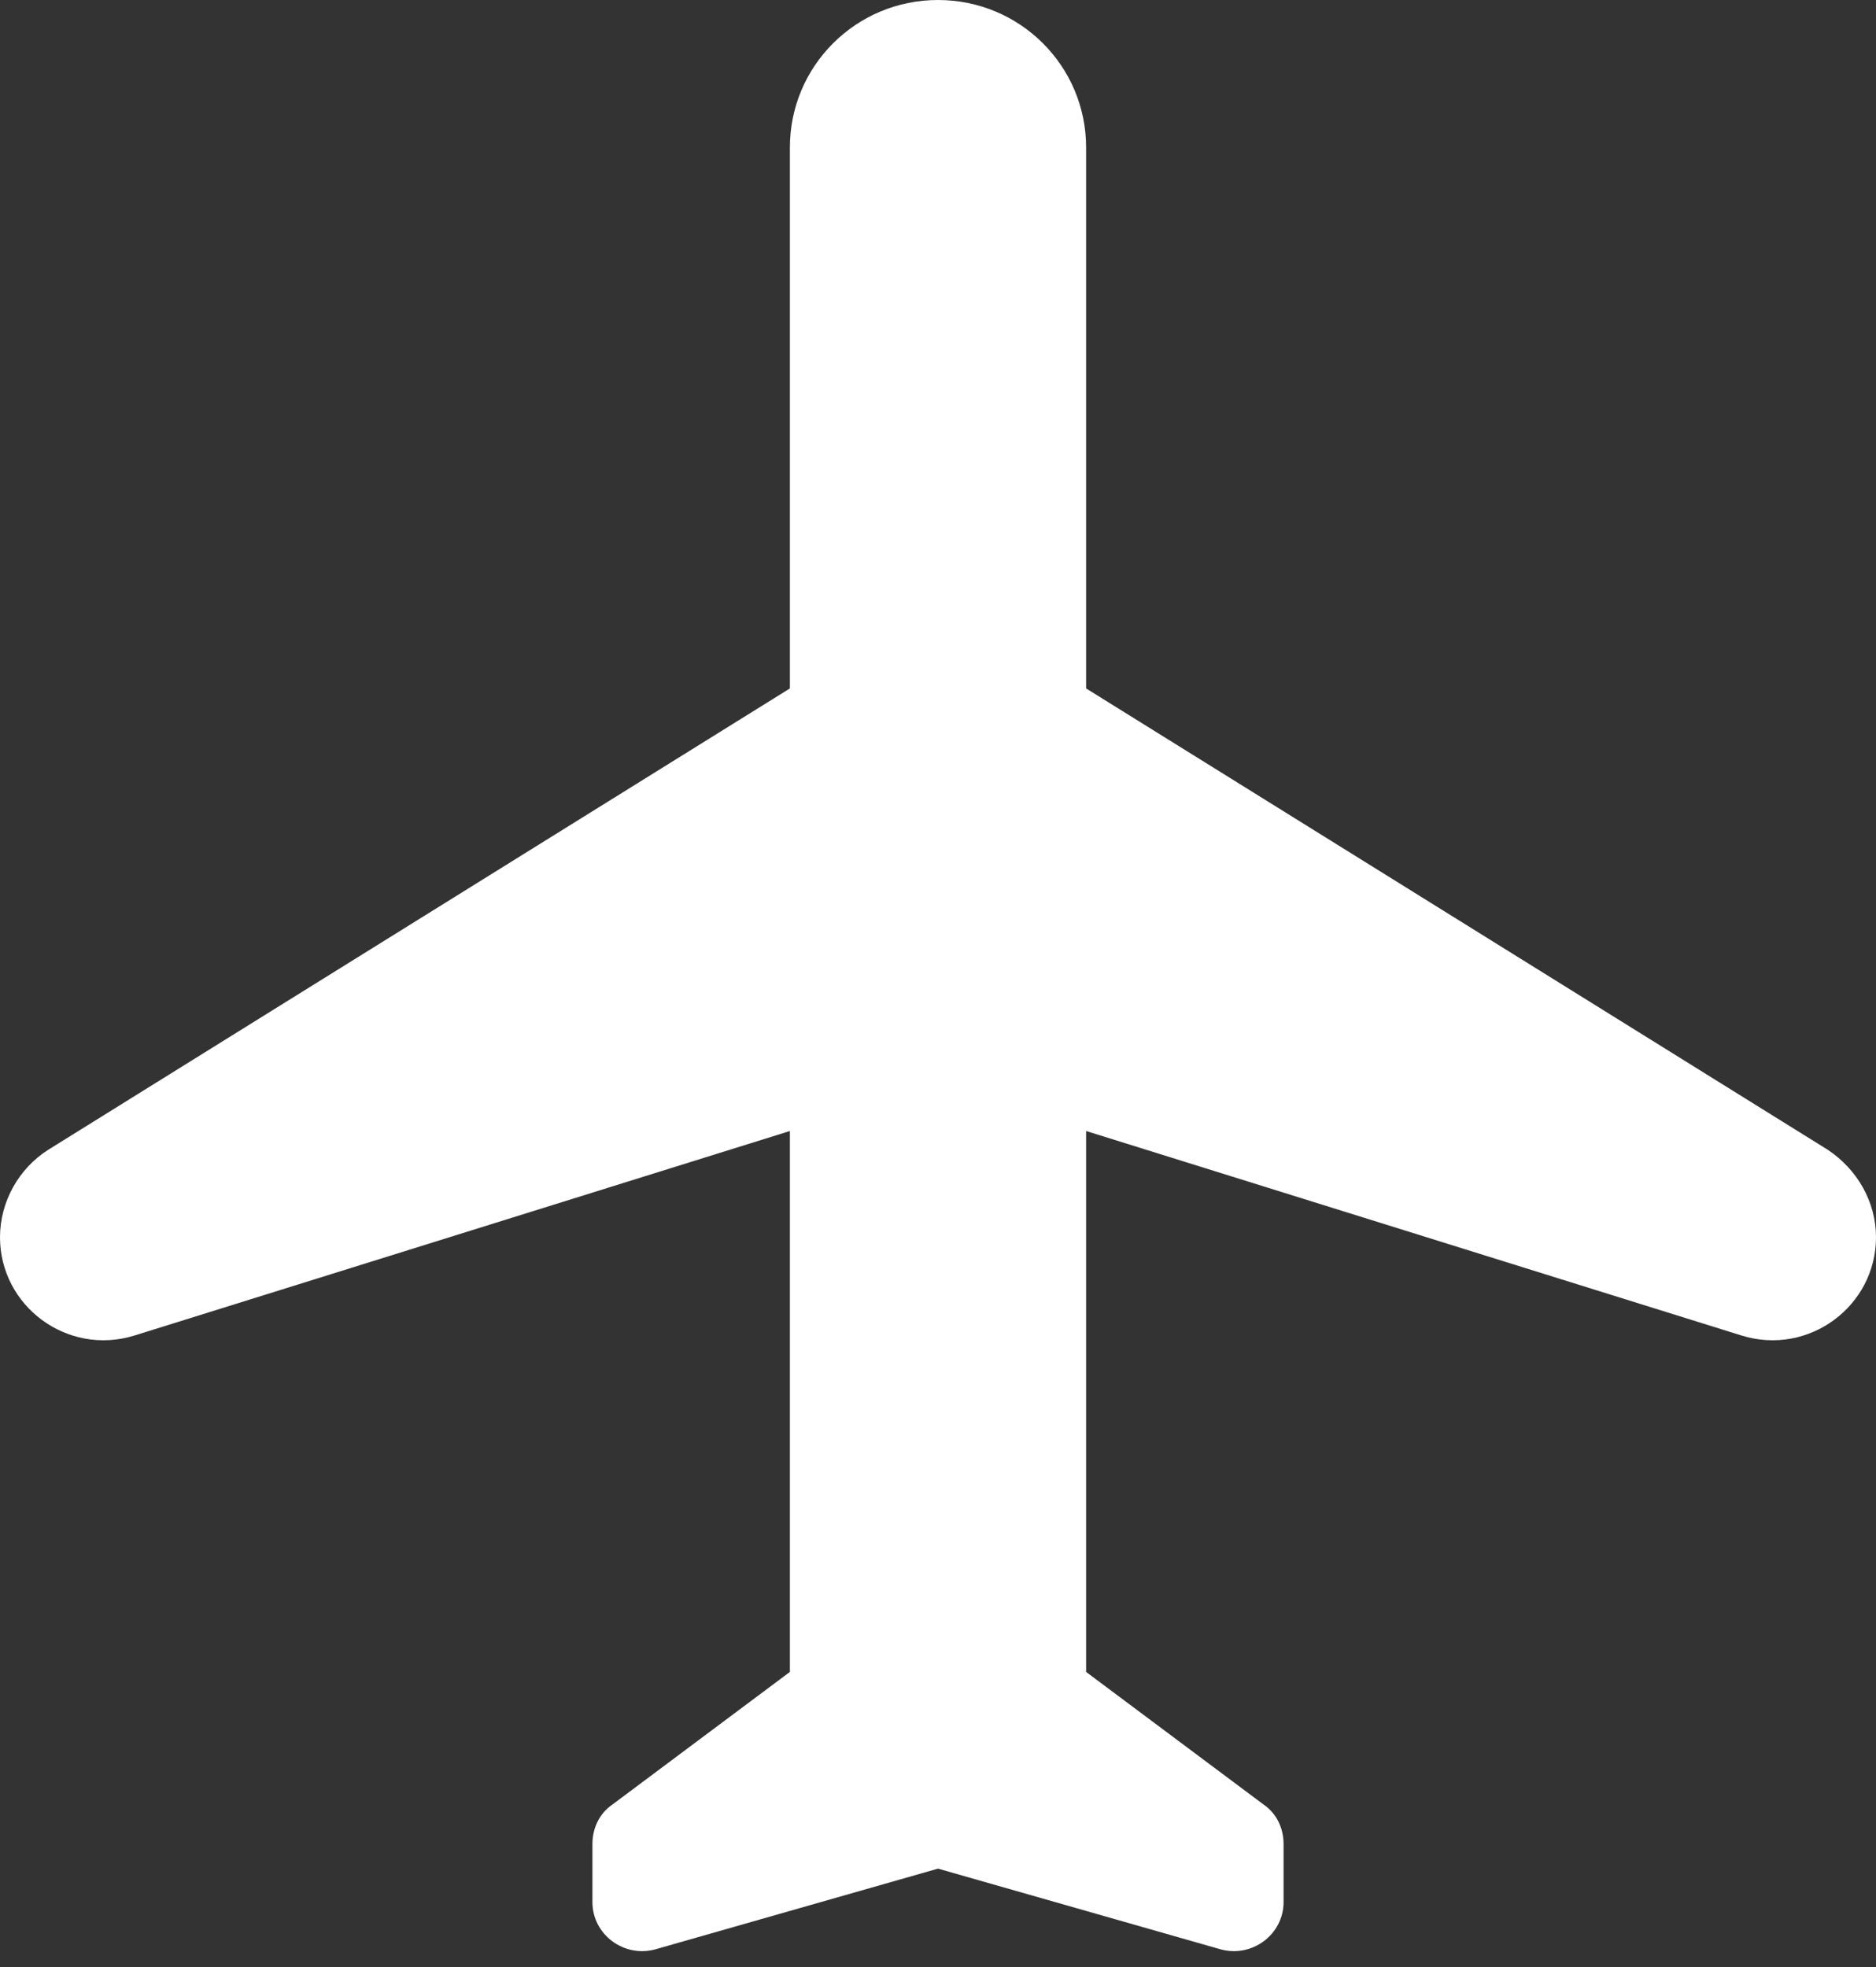 <svg width="62" height="65" viewBox="0 0 62 65" fill="none" xmlns="http://www.w3.org/2000/svg">
<rect x="0" y="0" width="62" height="65" fill="#333333" stroke="none"/>
<g clip-path="url(#clip0_9_203)">
<path fill-rule="evenodd" clip-rule="evenodd" d="M62 40.885C62 39.715 61.38 38.642 60.401 37.992L35.895 22.75V4.875C35.895 2.178 33.708 0 31 0C28.292 0 26.105 2.178 26.105 4.875V22.75L1.599 37.992C0.62 38.61 0 39.715 0 40.885C0 43.16 2.219 44.818 4.438 44.135L26.105 37.375V55.25L20.232 59.638C19.807 59.93 19.579 60.417 19.579 60.938V62.855C19.579 63.928 20.623 64.707 21.667 64.415L31 61.75L40.333 64.415C41.377 64.707 42.421 63.928 42.421 62.855V60.938C42.421 60.417 42.193 59.93 41.768 59.638L35.895 55.25V37.375L57.562 44.135C59.781 44.818 62 43.16 62 40.885Z" fill="white"/>
</g>
<defs>
<clipPath id="clip0_9_203">
<rect width="62" height="65" fill="white"/>
</clipPath>
</defs>
</svg>
